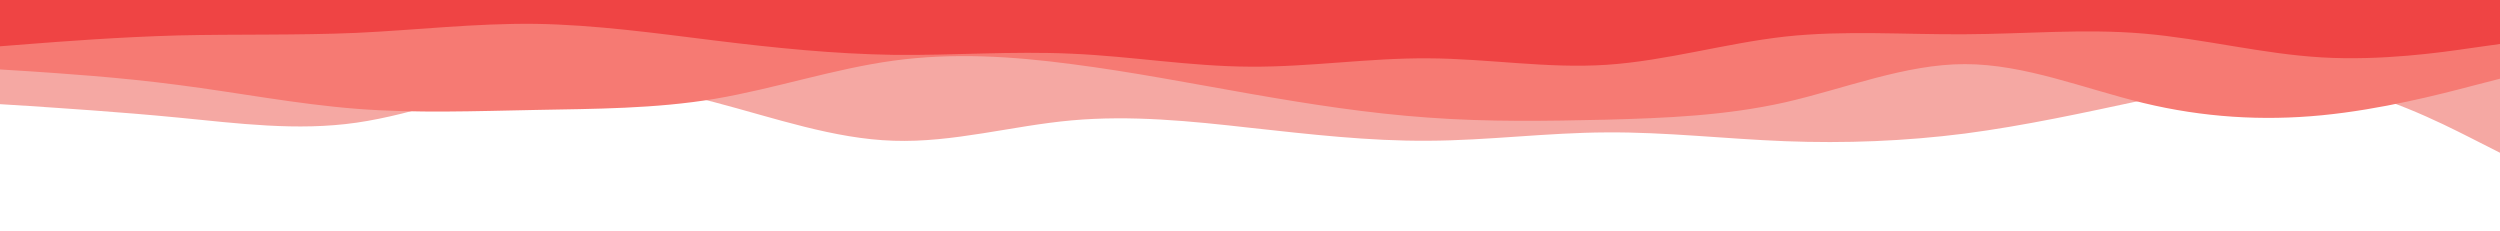 <svg id="visual" viewBox="0 0 1080 100" width="1080" height="100" xmlns="http://www.w3.org/2000/svg" xmlns:xlink="http://www.w3.org/1999/xlink" version="1.1"><path d="M0 45L12.8 45.8C25.7 46.7 51.3 48.3 77 50.8C102.7 53.3 128.3 56.7 154 53C179.7 49.3 205.3 38.7 231.2 35.7C257 32.7 283 37.3 308.8 44.2C334.7 51 360.3 60 386 60.8C411.7 61.7 437.3 54.3 463 52C488.7 49.7 514.3 52.3 540 55.2C565.7 58 591.3 61 617 60.8C642.7 60.7 668.3 57.3 694 57.2C719.7 57 745.3 60 771.2 61C797 62 823 61 848.8 57.7C874.7 54.3 900.3 48.7 926 43.2C951.7 37.7 977.3 32.3 1003 36.2C1028.7 40 1054.3 53 1067.2 59.5L1080 66L1080 0L1067.2 0C1054.3 0 1028.7 0 1003 0C977.3 0 951.7 0 926 0C900.3 0 874.7 0 848.8 0C823 0 797 0 771.2 0C745.3 0 719.7 0 694 0C668.3 0 642.7 0 617 0C591.3 0 565.7 0 540 0C514.3 0 488.7 0 463 0C437.3 0 411.7 0 386 0C360.3 0 334.7 0 308.8 0C283 0 257 0 231.2 0C205.3 0 179.7 0 154 0C128.3 0 102.7 0 77 0C51.3 0 25.7 0 12.8 0L0 0Z" fill="#f5a8a3"></path><path d="M0 30L12.8 30.8C25.7 31.7 51.3 33.3 77 36.7C102.7 40 128.3 45 154 47C179.7 49 205.3 48 231.2 47.5C257 47 283 47 308.8 42.7C334.7 38.3 360.3 29.7 386 26.2C411.7 22.7 437.3 24.3 463 27.7C488.7 31 514.3 36 540 40.5C565.7 45 591.3 49 617 50.8C642.7 52.7 668.3 52.3 694 51.7C719.7 51 745.3 50 771.2 44.2C797 38.3 823 27.7 848.8 27.7C874.7 27.7 900.3 38.3 926 44.5C951.7 50.7 977.3 52.3 1003 49.8C1028.7 47.3 1054.3 40.7 1067.2 37.3L1080 34L1080 0L1067.2 0C1054.3 0 1028.7 0 1003 0C977.3 0 951.7 0 926 0C900.3 0 874.7 0 848.8 0C823 0 797 0 771.2 0C745.3 0 719.7 0 694 0C668.3 0 642.7 0 617 0C591.3 0 565.7 0 540 0C514.3 0 488.7 0 463 0C437.3 0 411.7 0 386 0C360.3 0 334.7 0 308.8 0C283 0 257 0 231.2 0C205.3 0 179.7 0 154 0C128.3 0 102.7 0 77 0C51.3 0 25.7 0 12.8 0L0 0Z" fill="#f67a73"></path><path d="M0 20L12.8 19C25.7 18 51.3 16 77 15.3C102.7 14.7 128.3 15.3 154 14.2C179.7 13 205.3 10 231.2 10.3C257 10.7 283 14.3 308.8 17.5C334.7 20.7 360.3 23.3 386 23.7C411.7 24 437.3 22 463 23.2C488.7 24.3 514.3 28.7 540 28.8C565.7 29 591.3 25 617 25.2C642.7 25.3 668.3 29.7 694 28C719.7 26.3 745.3 18.7 771.2 15.8C797 13 823 15 848.8 14.8C874.7 14.7 900.3 12.3 926 14.5C951.7 16.7 977.3 23.3 1003 24.8C1028.7 26.3 1054.3 22.7 1067.2 20.8L1080 19L1080 0L1067.2 0C1054.3 0 1028.7 0 1003 0C977.3 0 951.7 0 926 0C900.3 0 874.7 0 848.8 0C823 0 797 0 771.2 0C745.3 0 719.7 0 694 0C668.3 0 642.7 0 617 0C591.3 0 565.7 0 540 0C514.3 0 488.7 0 463 0C437.3 0 411.7 0 386 0C360.3 0 334.7 0 308.8 0C283 0 257 0 231.2 0C205.3 0 179.7 0 154 0C128.3 0 102.7 0 77 0C51.3 0 25.7 0 12.8 0L0 0Z" fill="#ef4444"></path></svg>